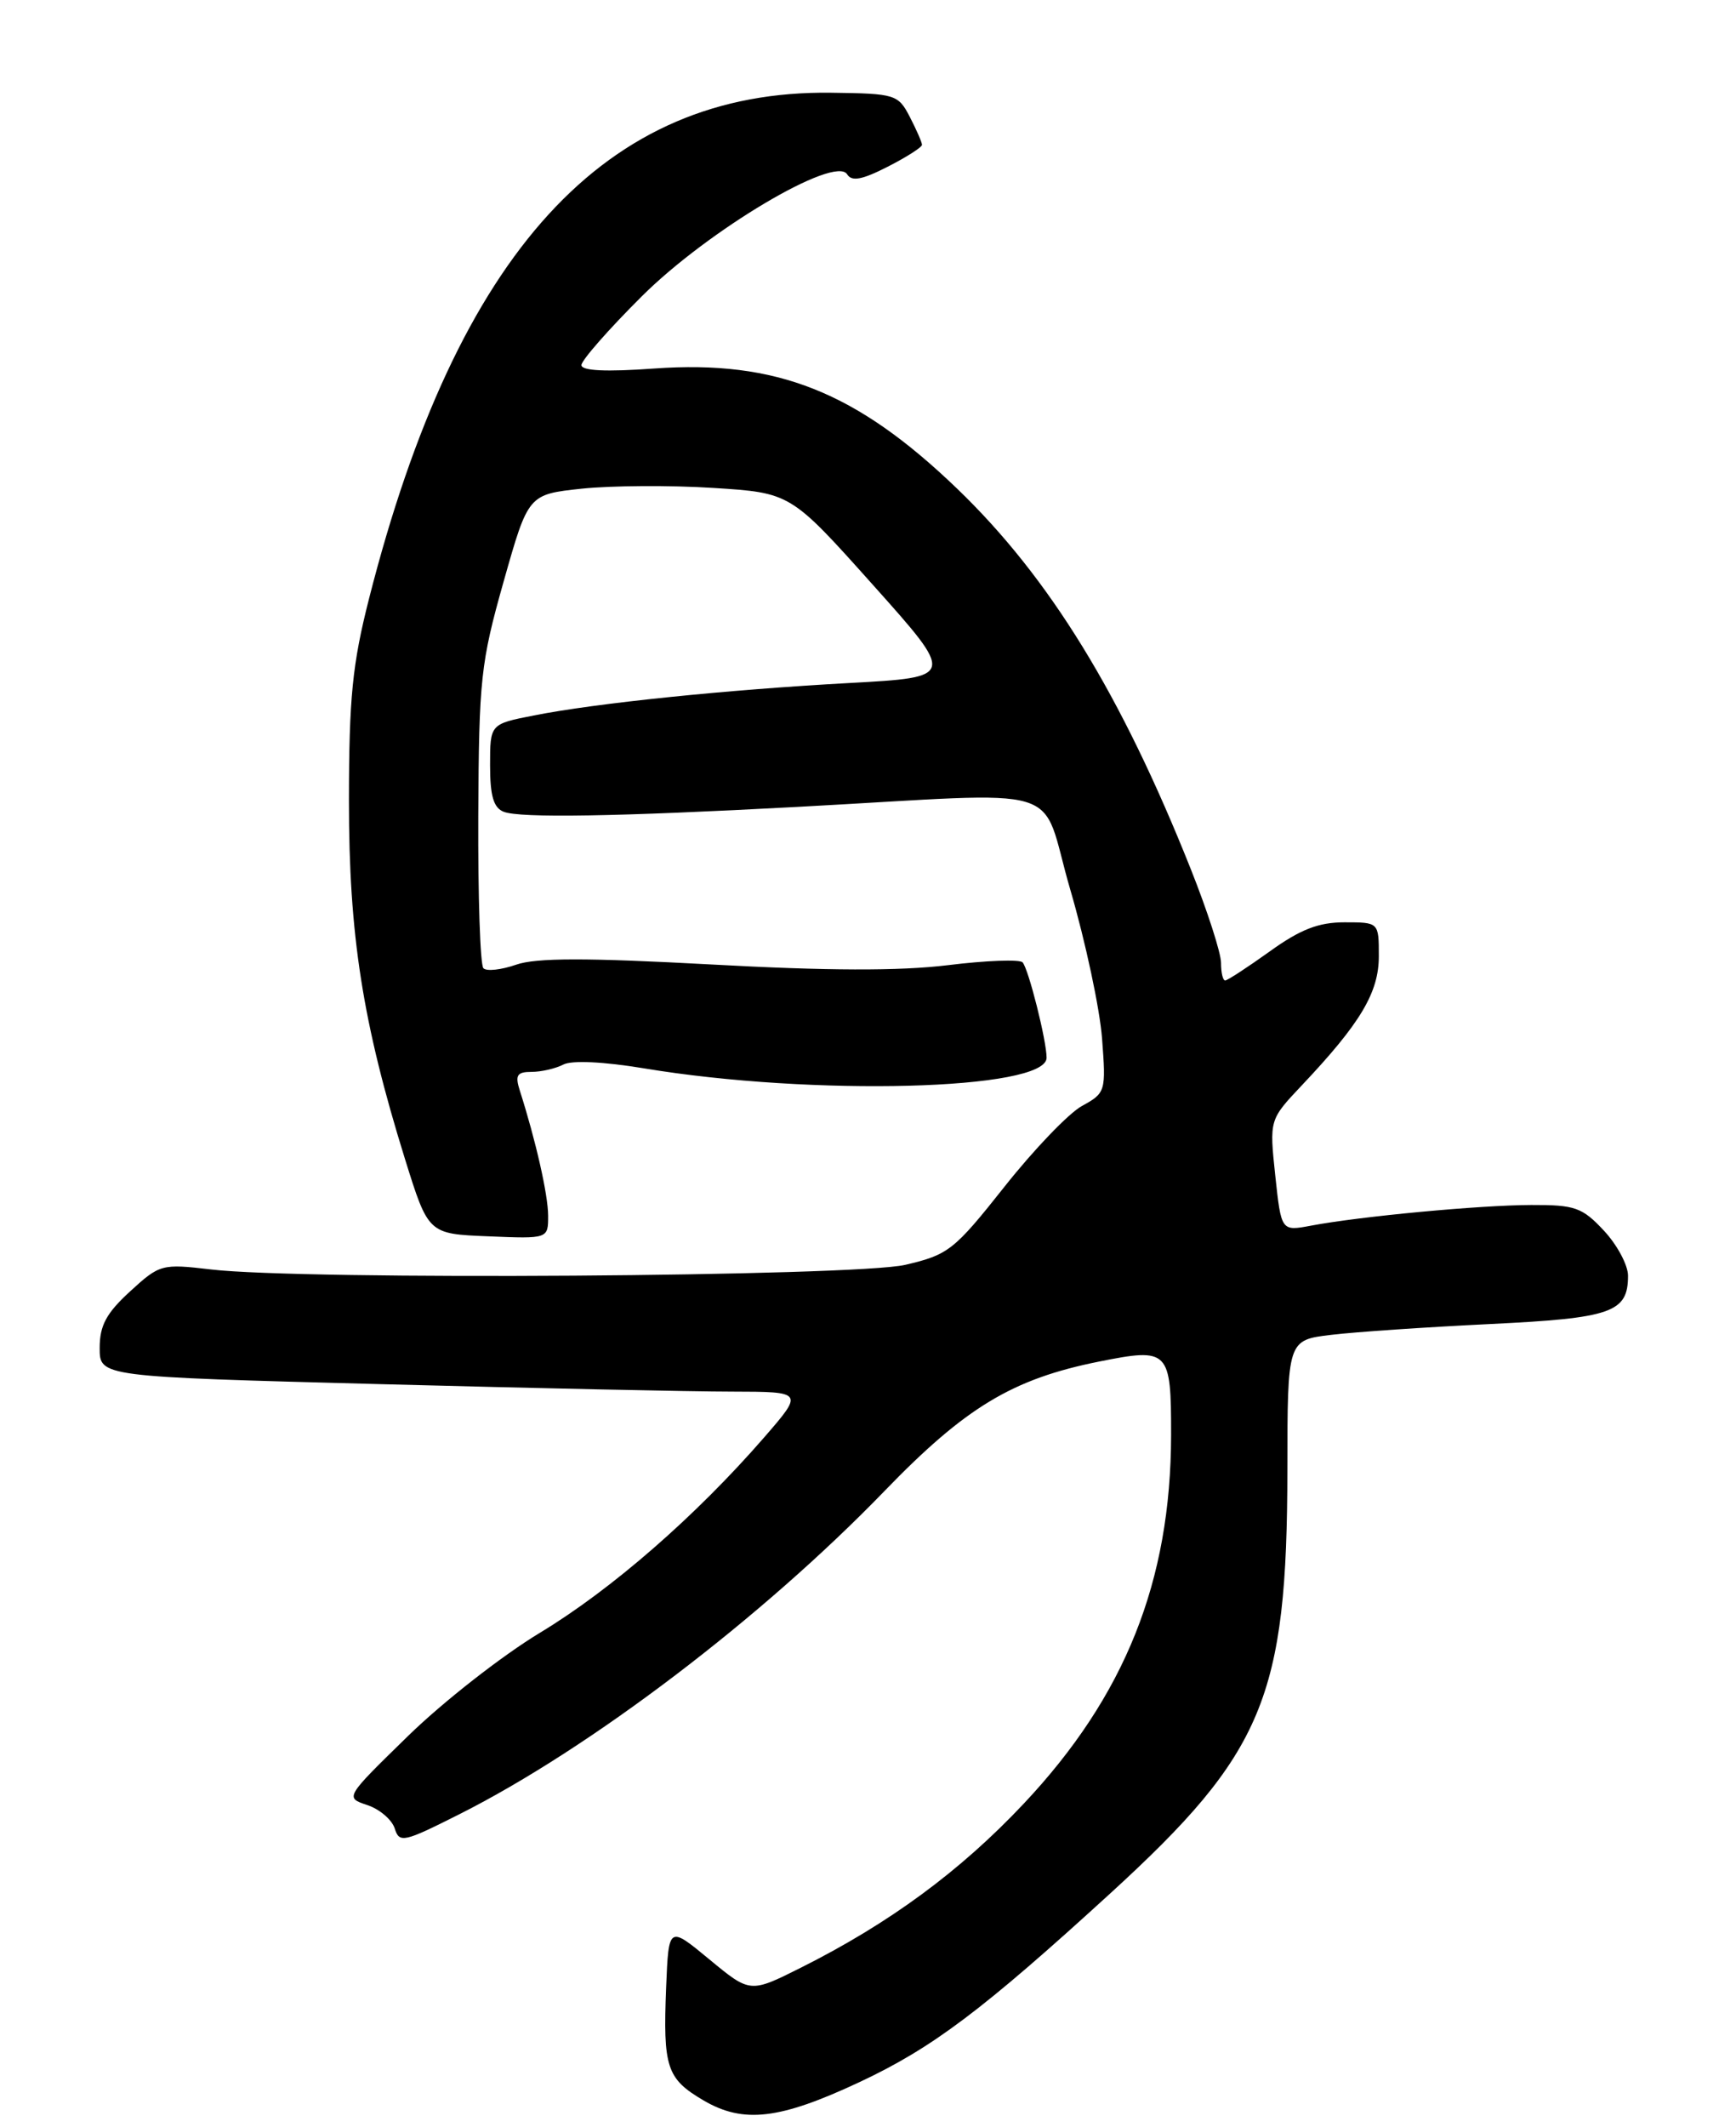 <?xml version="1.0" encoding="UTF-8" standalone="no"?>
<!DOCTYPE svg PUBLIC "-//W3C//DTD SVG 1.1//EN" "http://www.w3.org/Graphics/SVG/1.1/DTD/svg11.dtd" >
<svg xmlns="http://www.w3.org/2000/svg" xmlns:xlink="http://www.w3.org/1999/xlink" version="1.1" viewBox="0 0 209 256">
 <g >
 <path fill="currentColor"
d=" M 103.50 250.57 C 112.26 246.46 118.29 241.92 133.69 227.85 C 152.15 210.97 154.96 204.25 154.99 176.89 C 155.00 161.28 155.00 161.28 160.25 160.65 C 163.14 160.30 171.73 159.72 179.34 159.35 C 194.05 158.64 196.00 157.96 196.00 153.53 C 196.00 152.26 194.69 149.81 193.10 148.11 C 190.49 145.31 189.61 145.00 184.35 145.02 C 178.16 145.04 163.80 146.38 157.82 147.51 C 154.25 148.18 154.25 148.18 153.53 141.47 C 152.82 134.76 152.82 134.76 156.72 130.63 C 163.80 123.14 166.00 119.45 166.00 115.07 C 166.00 111.00 166.00 111.00 161.87 111.00 C 158.74 111.00 156.55 111.85 152.87 114.50 C 150.19 116.42 147.77 118.00 147.50 118.00 C 147.22 118.00 147.00 117.04 147.00 115.87 C 147.00 114.70 145.37 109.64 143.37 104.62 C 134.98 83.55 126.35 69.51 115.22 58.80 C 103.07 47.12 93.47 43.31 78.78 44.35 C 72.98 44.77 70.00 44.63 70.00 43.94 C 70.00 43.37 73.26 39.65 77.25 35.68 C 85.22 27.73 100.54 18.63 101.99 20.98 C 102.54 21.87 103.79 21.64 106.86 20.07 C 109.14 18.91 111.00 17.72 111.00 17.43 C 111.00 17.14 110.34 15.63 109.54 14.08 C 108.13 11.36 107.80 11.26 100.06 11.16 C 72.88 10.80 55.07 30.29 44.44 72.00 C 42.42 79.94 42.02 83.94 42.01 96.34 C 42.00 112.54 43.65 123.07 48.76 139.50 C 51.57 148.50 51.57 148.50 58.78 148.79 C 66.00 149.09 66.00 149.09 65.99 146.29 C 65.98 143.77 64.50 137.25 62.58 131.25 C 61.99 129.40 62.24 129.00 64.00 129.00 C 65.17 129.00 66.89 128.60 67.82 128.12 C 68.83 127.59 72.66 127.77 77.50 128.57 C 97.82 131.95 126.00 131.21 126.00 127.30 C 126.00 125.24 123.83 116.62 123.11 115.82 C 122.78 115.44 118.72 115.59 114.11 116.16 C 108.28 116.87 99.56 116.84 85.55 116.07 C 70.61 115.26 64.54 115.26 62.14 116.10 C 60.36 116.72 58.58 116.92 58.20 116.53 C 57.81 116.15 57.54 107.88 57.58 98.17 C 57.66 81.75 57.87 79.76 60.63 70.00 C 63.60 59.50 63.60 59.50 70.05 58.81 C 73.60 58.44 80.70 58.39 85.84 58.72 C 95.18 59.31 95.18 59.31 105.10 70.40 C 115.03 81.50 115.03 81.50 102.26 82.20 C 87.47 83.01 71.76 84.62 64.25 86.11 C 59.00 87.14 59.00 87.14 59.00 92.10 C 59.00 95.79 59.42 97.23 60.65 97.70 C 62.66 98.47 74.20 98.28 96.00 97.11 C 129.38 95.32 125.03 94.01 128.85 107.06 C 130.69 113.35 132.41 121.42 132.68 125.00 C 133.16 131.35 133.11 131.54 130.26 133.10 C 128.66 133.98 124.46 138.36 120.93 142.82 C 114.87 150.47 114.18 151.01 109.00 152.22 C 102.92 153.64 36.47 154.09 25.41 152.78 C 19.47 152.08 19.23 152.15 15.66 155.42 C 12.80 158.04 12.00 159.52 12.00 162.23 C 12.00 165.69 12.00 165.69 45.75 166.58 C 64.31 167.07 83.38 167.48 88.13 167.48 C 96.76 167.50 96.76 167.50 91.99 173.00 C 83.77 182.46 73.61 191.31 65.01 196.50 C 60.45 199.25 53.31 204.84 49.13 208.92 C 41.52 216.34 41.52 216.34 44.22 217.24 C 45.70 217.73 47.18 219.00 47.52 220.05 C 48.08 221.84 48.58 221.73 55.29 218.35 C 71.05 210.42 91.76 194.67 106.50 179.43 C 116.23 169.37 121.88 165.96 132.29 163.87 C 140.73 162.18 141.00 162.45 140.99 172.72 C 140.96 190.32 135.44 204.12 123.25 217.07 C 115.61 225.19 107.06 231.48 96.40 236.82 C 90.31 239.87 90.31 239.87 85.40 235.81 C 80.50 231.76 80.50 231.76 80.20 239.12 C 79.81 248.84 80.25 250.17 84.71 252.79 C 89.51 255.60 93.88 255.08 103.50 250.57 Z "/>
</g>
</svg>
